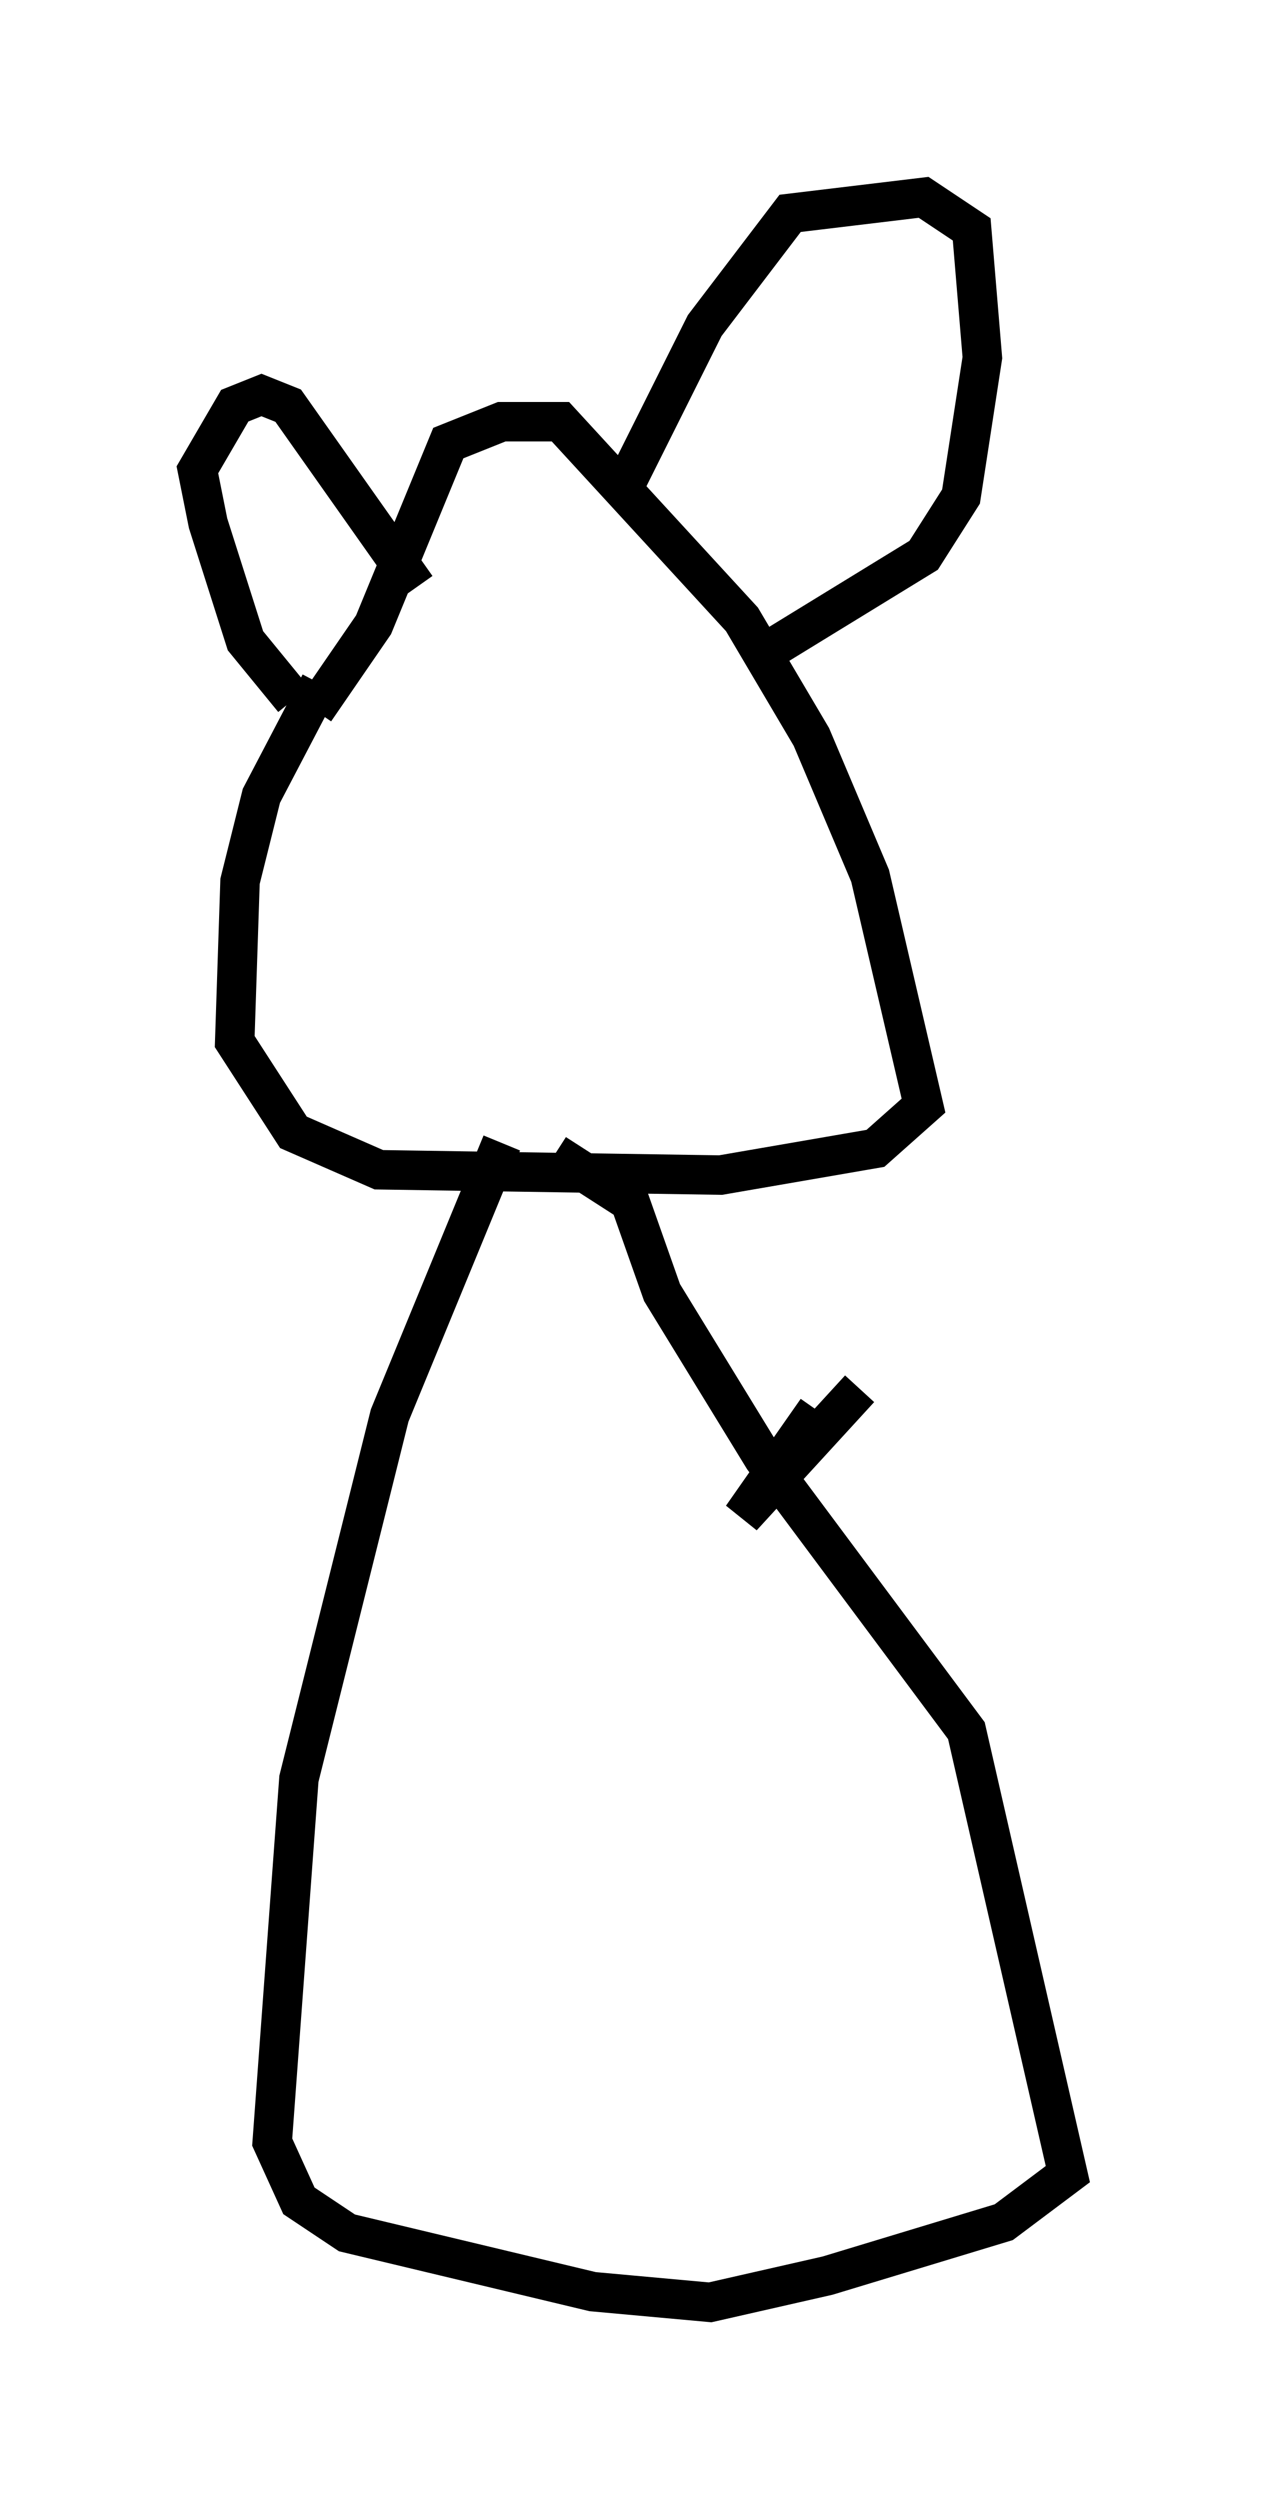 <?xml version="1.0" encoding="utf-8" ?>
<svg baseProfile="full" height="63.315" version="1.1" width="32.057" xmlns="http://www.w3.org/2000/svg" xmlns:ev="http://www.w3.org/2001/xml-events" xmlns:xlink="http://www.w3.org/1999/xlink"><defs /><rect fill="white" height="63.315" width="32.057" x="0" y="0" /><path d="M9.465, 16.096 m-1.353, 1.218 l-1.488, 2.842 -0.541, 2.165 l-0.135, 4.059 1.488, 2.3 l2.165, 0.947 8.66, 0.135 l3.924, -0.677 1.218, -1.083 l-1.353, -5.819 -1.488, -3.518 l-1.759, -2.977 -4.601, -5.007 l-1.488, 0.0 -1.353, 0.541 l-1.894, 4.601 -1.488, 2.165 m-0.541, -0.271 l-1.218, -1.488 -0.947, -2.977 l-0.271, -1.353 0.947, -1.624 l0.677, -0.271 0.677, 0.271 l3.248, 4.601 m5.277, -2.571 l2.03, -4.059 2.165, -2.842 l3.383, -0.406 1.218, 0.812 l0.271, 3.248 -0.541, 3.518 l-0.947, 1.488 -4.195, 2.571 m-6.495, 12.314 l-2.842, 6.901 -2.3, 9.202 l-0.677, 9.202 0.677, 1.488 l1.218, 0.812 6.225, 1.488 l2.977, 0.271 2.977, -0.677 l4.465, -1.353 1.624, -1.218 l-2.571, -11.231 -5.142, -6.901 l-2.571, -4.195 -0.812, -2.3 l-1.894, -1.218 m7.713, 5.954 l-2.977, 3.248 1.894, -2.706 " fill="none" stroke="black" stroke-width="1" /></svg>